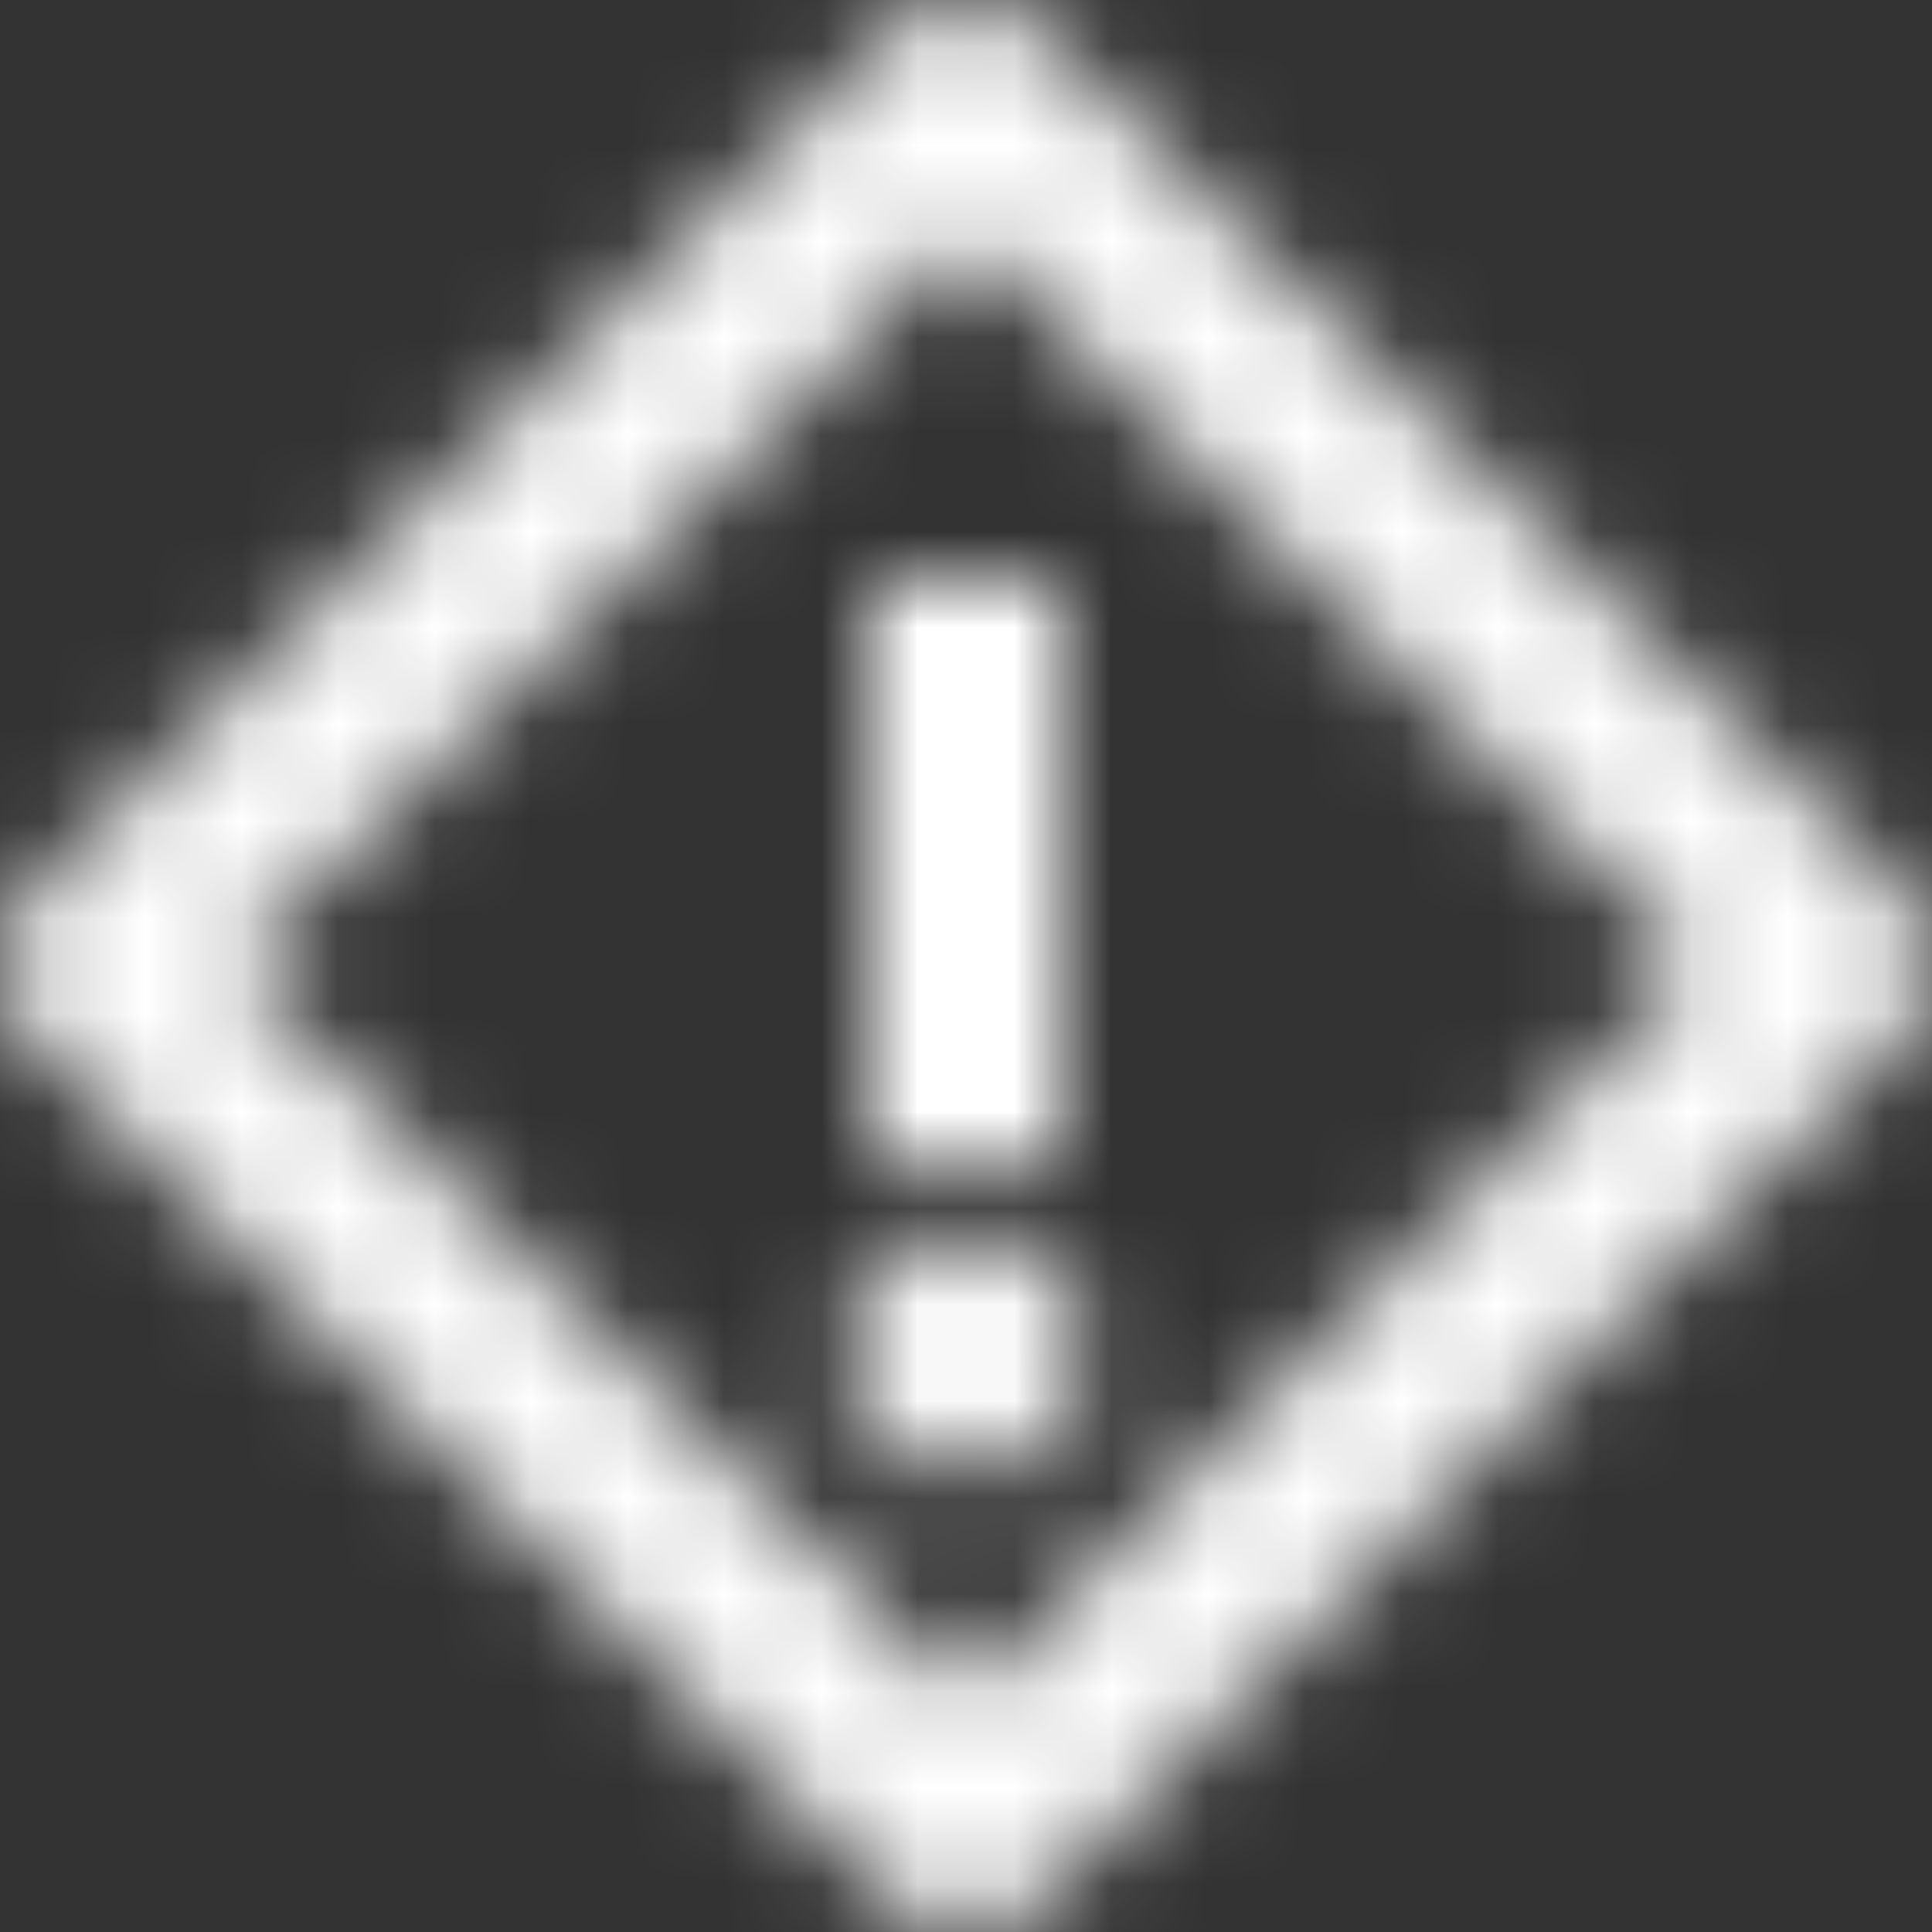 <?xml version="1.0" encoding="UTF-8"?>
<svg width="20px" height="20px" viewBox="0 0 20 20" version="1.1" xmlns="http://www.w3.org/2000/svg" xmlns:xlink="http://www.w3.org/1999/xlink">
    <rect x="0" y="0" width="20" height="20" fill="#333333" stroke="none"/>
    <!-- Generator: Sketch 53.2 (72643) - https://sketchapp.com -->
    <title>Left Icon</title>
    <desc>Created with Sketch.</desc>
    <defs>
        <path d="M12,22 C11.744,22 11.488,21.902 11.293,21.707 L2.293,12.707 C1.902,12.316 1.902,11.684 2.293,11.293 L11.293,2.293 C11.684,1.902 12.316,1.902 12.707,2.293 L21.707,11.293 C22.098,11.683 22.098,12.316 21.707,12.707 L12.707,21.707 C12.512,21.903 12.256,22 12,22 Z M4.414,12 L12,4.415 L19.586,12 L12,19.586 L4.414,12 Z M11,8 L11,14 L13,14 L13,8 L11,8 Z M12,17.25 C12.691,17.25 13.25,16.691 13.25,16 C13.25,15.31 12.691,14.75 12,14.75 C11.31,14.75 10.75,15.31 10.75,16 C10.75,16.691 11.31,17.25 12,17.25 Z" id="path-1"></path>
    </defs>
    <g id="Symbols" stroke="none" stroke-width="1" fill="none" fill-rule="evenodd">
        <g id="Notification" transform="translate(-10, -10)">
            <g id="Icon/Error" transform="translate(8, 8)">
                <polygon id="Bounding-Box" points="0 0 24 0 24 24 0 24"></polygon>
                <mask id="mask-2" fill="white">
                    <use xlink:href="#path-1"></use>
                </mask>
                <g id="Mask"></g>
                <g id="Mixin/Fill/White" mask="url(#mask-2)" fill="#FFFFFF" fill-rule="evenodd">
                    <rect id="Box" x="0" y="0" width="24" height="24"></rect>
                </g>
            </g>
        </g>
    </g>
</svg>